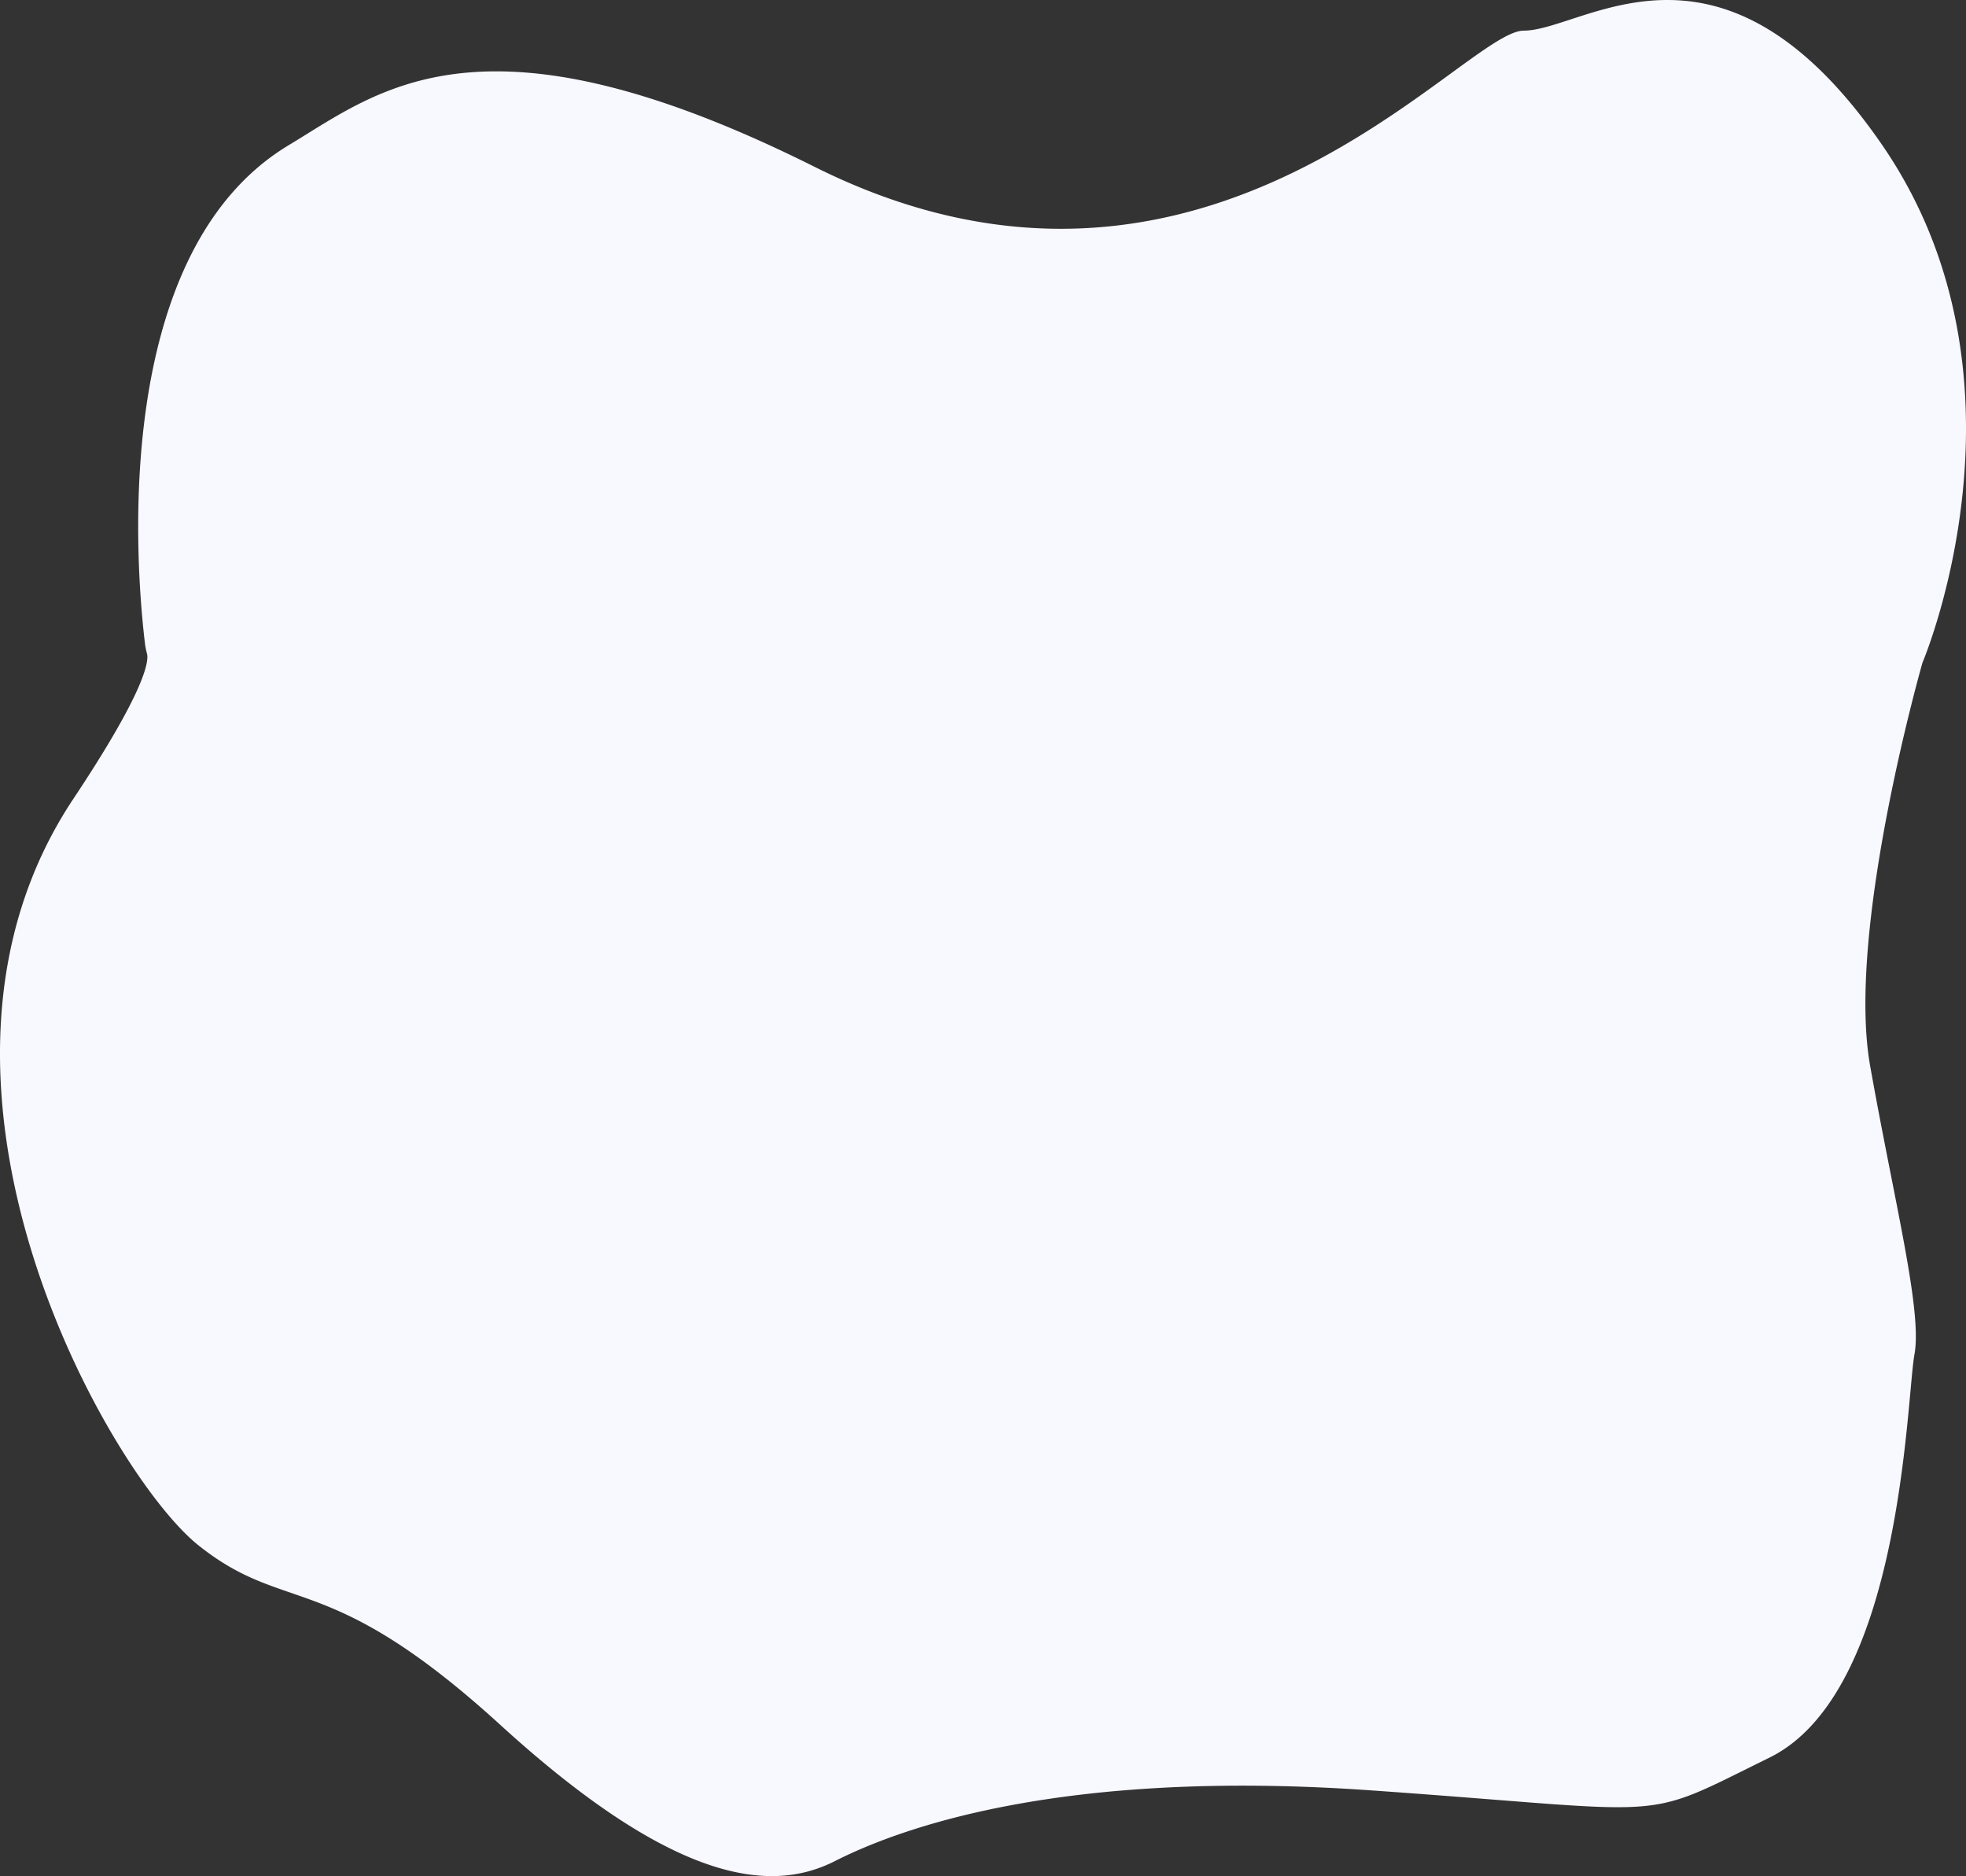 <svg xmlns="http://www.w3.org/2000/svg" width="1345.848" height="1284.008" viewBox="0 0 1345.848 1284.008">
  <rect x="0" y="0" width="1345.848" height="1284.008" fill="#333333" stroke="none"/>
  <path id="Caminho_621" data-name="Caminho 621" d="M594.215,649.2a49.572,49.572,0,0,1-1.379-6.786c-4.812-40.12-27.5-265.681,98.509-341.39,62.051-37.286,132.375-98.808,359.894,14.914,268.528,134.229,444.007-93.215,485.374-93.215s135.132-82.029,245.445,78.3,27.578,354.216,27.578,354.216-52.4,182.7-35.851,275.916,35.851,167.787,30.336,197.615-8.273,231.173-99.281,275.916-60.672,37.286-273.023,22.371-322.664,26.1-366.788,48.472-110.312,14.914-228.9-93.215-146.164-74.572-206.836-123.043S414.489,942.717,543.8,748.458C593.788,673.364,595.456,653.92,594.215,649.2Z" transform="translate(-493.572 -201.746)" fill="#f8f8ff"/>
</svg>
